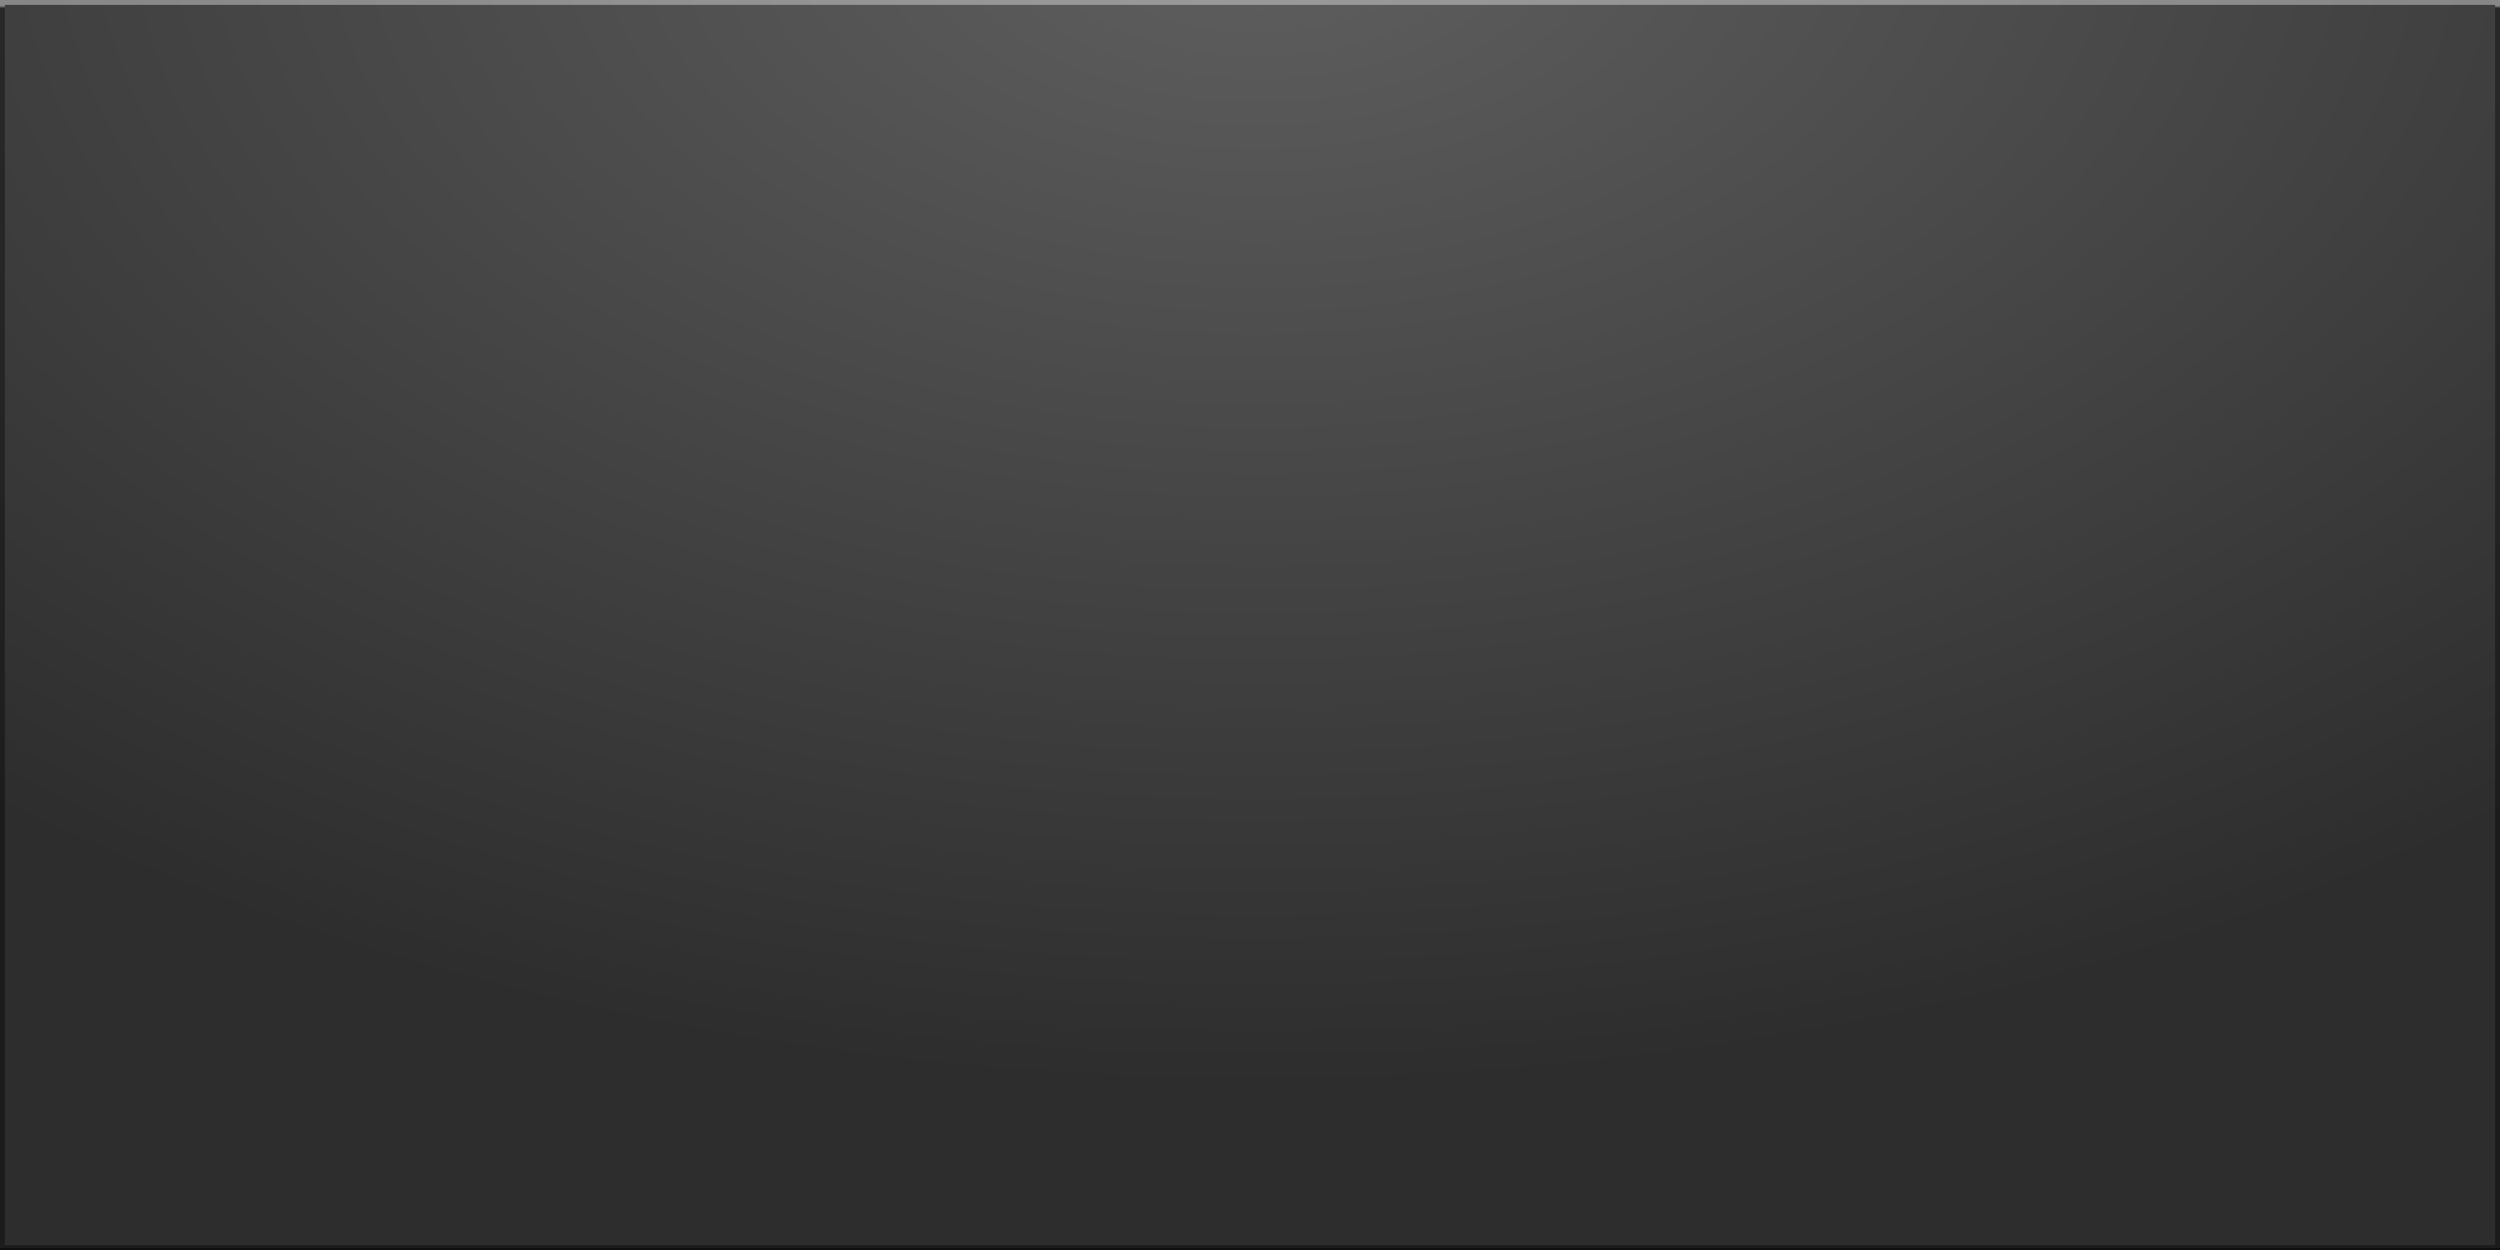 <?xml version="1.0" encoding="UTF-8" standalone="no"?>
<!-- Created with Inkscape (http://www.inkscape.org/) -->

<svg
   xmlns:dc="http://purl.org/dc/elements/1.1/"
   xmlns:cc="http://creativecommons.org/ns#"
   xmlns:rdf="http://www.w3.org/1999/02/22-rdf-syntax-ns#"
   xmlns:svg="http://www.w3.org/2000/svg"
   xmlns="http://www.w3.org/2000/svg"
   xmlns:xlink="http://www.w3.org/1999/xlink"
   xmlns:sodipodi="http://sodipodi.sourceforge.net/DTD/sodipodi-0.dtd"
   xmlns:inkscape="http://www.inkscape.org/namespaces/inkscape"
   id="svg2"
   version="1.1"
   inkscape:version="0.48.4 r9939"
   width="512"
   height="256"
   sodipodi:docname="bg.svg"
   inkscape:export-filename="/home/mirec/bg2.png"
   inkscape:export-xdpi="90"
   inkscape:export-ydpi="90">
  <rect width="100%" height="100%" fill="#808080" stroke="none"/>
  <defs
     id="defs6">
    <linearGradient
       id="linearGradient3804">
      <stop
         style="stop-color:#ffffff;stop-opacity:0.498;"
         offset="0"
         id="stop3806" />
      <stop
         id="stop3812"
         offset="0.002"
         style="stop-color:#000000;stop-opacity:0.498;" />
      <stop
         id="stop3816"
         offset="1"
         style="stop-color:#000000;stop-opacity:0.498;" />
      <stop
         style="stop-color:#050505;stop-opacity:1;"
         offset="1"
         id="stop3808" />
    </linearGradient>
    <linearGradient
       id="linearGradient3796">
      <stop
         style="stop-color:#555555;stop-opacity:1;"
         offset="0"
         id="stop3798" />
      <stop
         style="stop-color:#111111;stop-opacity:1;"
         offset="1"
         id="stop3800" />
    </linearGradient>
    <radialGradient
       inkscape:collect="always"
       xlink:href="#linearGradient3796"
       id="radialGradient3802"
       cx="160"
       cy="117.26"
       fx="160"
       fy="117.26"
       r="160"
       gradientTransform="matrix(1.539,0,0,0.809,-86.203,-78.729)"
       gradientUnits="userSpaceOnUse" />
    <linearGradient
       inkscape:collect="always"
       xlink:href="#linearGradient3804"
       id="linearGradient3810"
       x1="0.012"
       y1="-0.93"
       x2="0.004"
       y2="-155.571"
       gradientUnits="userSpaceOnUse" />
    <linearGradient
       inkscape:collect="always"
       xlink:href="#linearGradient3804-4"
       id="linearGradient3810-6"
       x1="0.004"
       y1="98.827"
       x2="0.004"
       y2="-155.571"
       gradientUnits="userSpaceOnUse"
       gradientTransform="translate(0,-100)" />
    <linearGradient
       id="linearGradient3804-4">
      <stop
         style="stop-color:#ffffff;stop-opacity:0.498;"
         offset="0"
         id="stop3806-8" />
      <stop
         id="stop3812-1"
         offset="0.002"
         style="stop-color:#000000;stop-opacity:0.498;" />
      <stop
         id="stop3816-1"
         offset="1"
         style="stop-color:#000000;stop-opacity:0.498;" />
      <stop
         style="stop-color:#050505;stop-opacity:1;"
         offset="1"
         id="stop3808-3" />
    </linearGradient>
    <radialGradient
       inkscape:collect="always"
       xlink:href="#linearGradient3796-0"
       id="radialGradient3802-1"
       cx="160"
       cy="117.26"
       fx="160"
       fy="117.26"
       r="160"
       gradientTransform="matrix(1.539,0,0,0.809,-86.203,-78.729)"
       gradientUnits="userSpaceOnUse" />
    <linearGradient
       id="linearGradient3796-0">
      <stop
         style="stop-color:#555555;stop-opacity:1;"
         offset="0"
         id="stop3798-0" />
      <stop
         style="stop-color:#111111;stop-opacity:1;"
         offset="1"
         id="stop3800-2" />
    </linearGradient>
    <radialGradient
       r="256"
       fy="18.239"
       fx="257.5"
       cy="18.239"
       cx="257.5"
       gradientUnits="userSpaceOnUse"
       id="radialGradient3842"
       xlink:href="#linearGradient3796-0"
       inkscape:collect="always"
       gradientTransform="matrix(1.57,0,0,0.947,-146.728,0.967)" />
  </defs>
  <sodipodi:namedview
     pagecolor="#ffffff"
     bordercolor="#666666"
     borderopacity="1"
     objecttolerance="10"
     gridtolerance="10"
     guidetolerance="10"
     inkscape:pageopacity="0"
     inkscape:pageshadow="2"
     inkscape:window-width="1276"
     inkscape:window-height="1001"
     id="namedview4"
     showgrid="false"
     inkscape:zoom="8"
     inkscape:cx="392.93304"
     inkscape:cy="74.470235"
     inkscape:window-x="0"
     inkscape:window-y="19"
     inkscape:window-maximized="1"
     inkscape:current-layer="svg2" />
  <rect
     style="opacity:0.75;fill:url(#radialGradient3842);fill-opacity:1;stroke:none;display:inline"
     id="rect3026"
     width="512"
     height="256"
     x="0"
     y="-256"
     transform="scale(1,-1)" />
  <rect
     transform="scale(1,-1)"
     y="-255.5"
     x="0.5"
     height="255"
     width="511"
     id="rect3818"
     style="opacity:0.75;fill:none;stroke:url(#linearGradient3810-6);stroke-width:1;stroke-linecap:butt;stroke-miterlimit:4;stroke-opacity:1;stroke-dasharray:none;display:inline" />
</svg>
